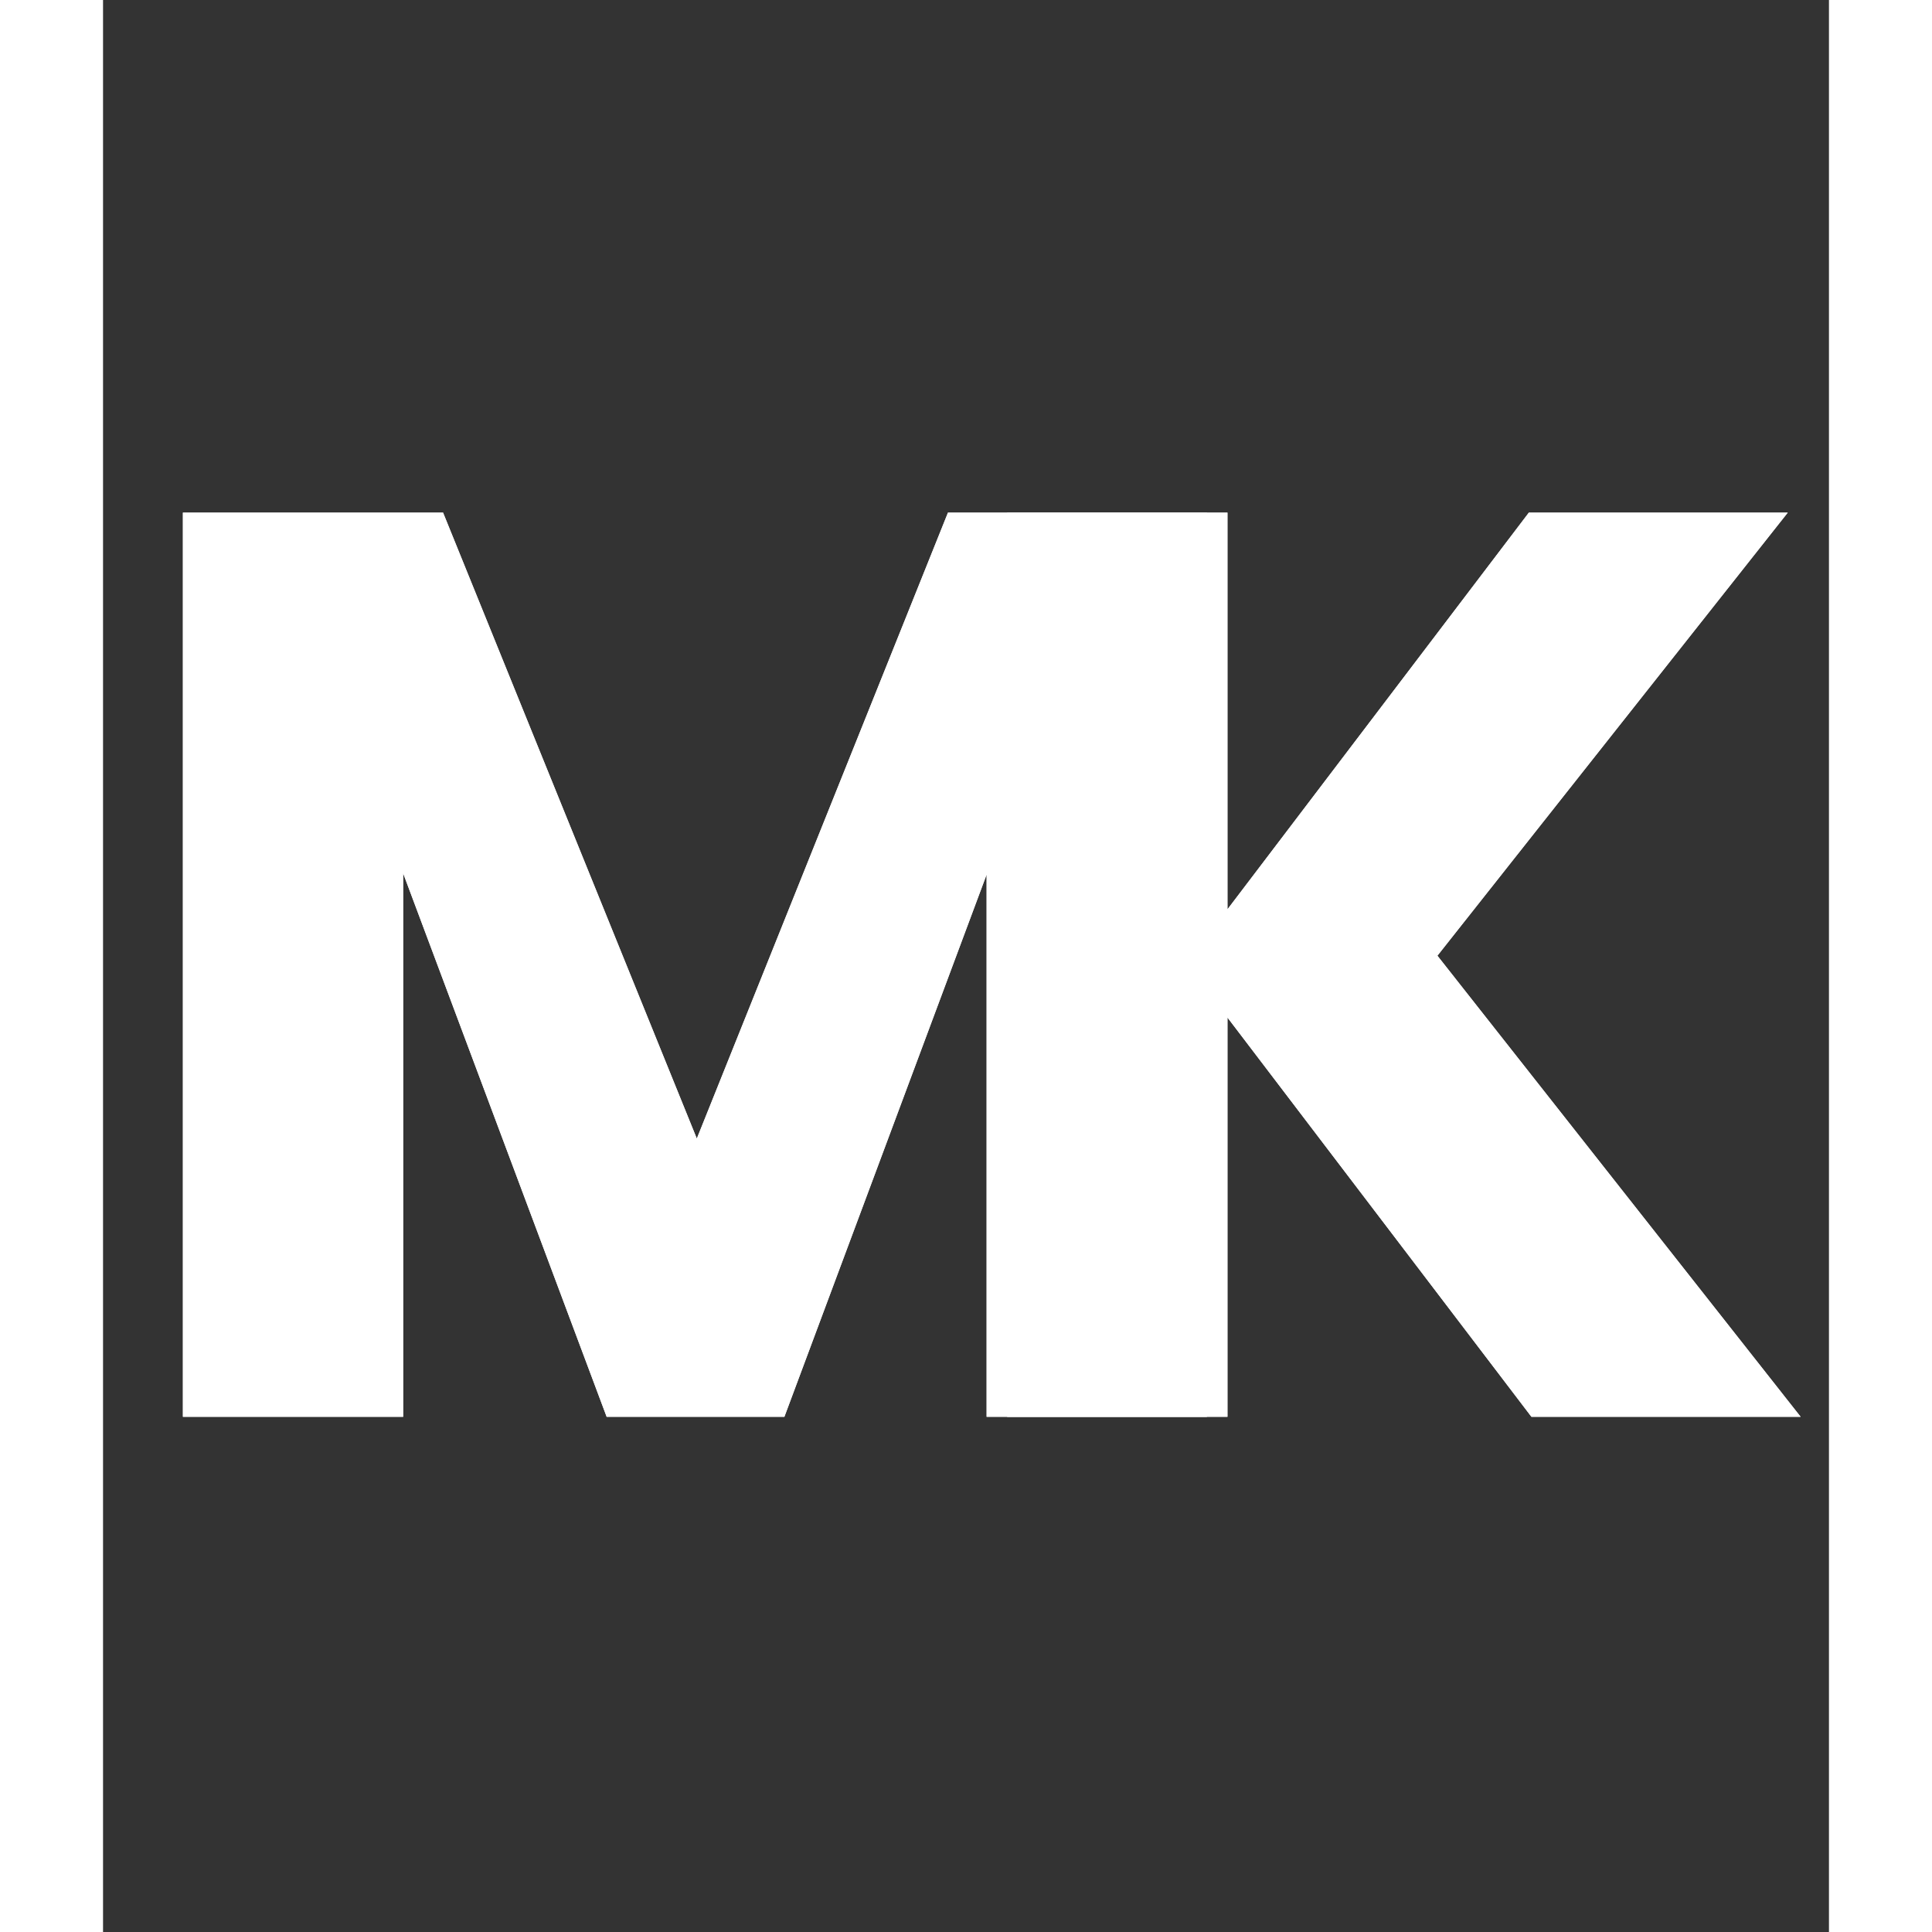 <svg width="45" height="45" viewBox="0 0 67 75" fill="none" xmlns="http://www.w3.org/2000/svg">
<rect x="0" y="0" width="67" height="75" fill="#333333" stroke="none"/>
<path d="M42.85 19.9V55H34.3V33.95L26.45 55H19.55L11.65 33.9V55H3.1V19.9H13.2L23.05 44.2L32.8 19.9H42.85Z" fill="white"/>
<path d="M55.45 55L43.65 39.5V55H35.1V19.9H43.65V35.3L55.35 19.9H65.4L51.8 37.1L65.9 55H55.45Z" fill="white"/>
<path d="M42.85 19.9V55H34.3V33.95L26.45 55H19.55L11.65 33.9V55H3.1V19.9H13.2L23.05 44.2L32.8 19.9H42.85Z" fill="white"/>
<path d="M55.45 55L43.65 39.5V55H35.1V19.9H43.65V35.3L55.35 19.9H65.4L51.8 37.1L65.9 55H55.45Z" fill="white"/>
</svg>
